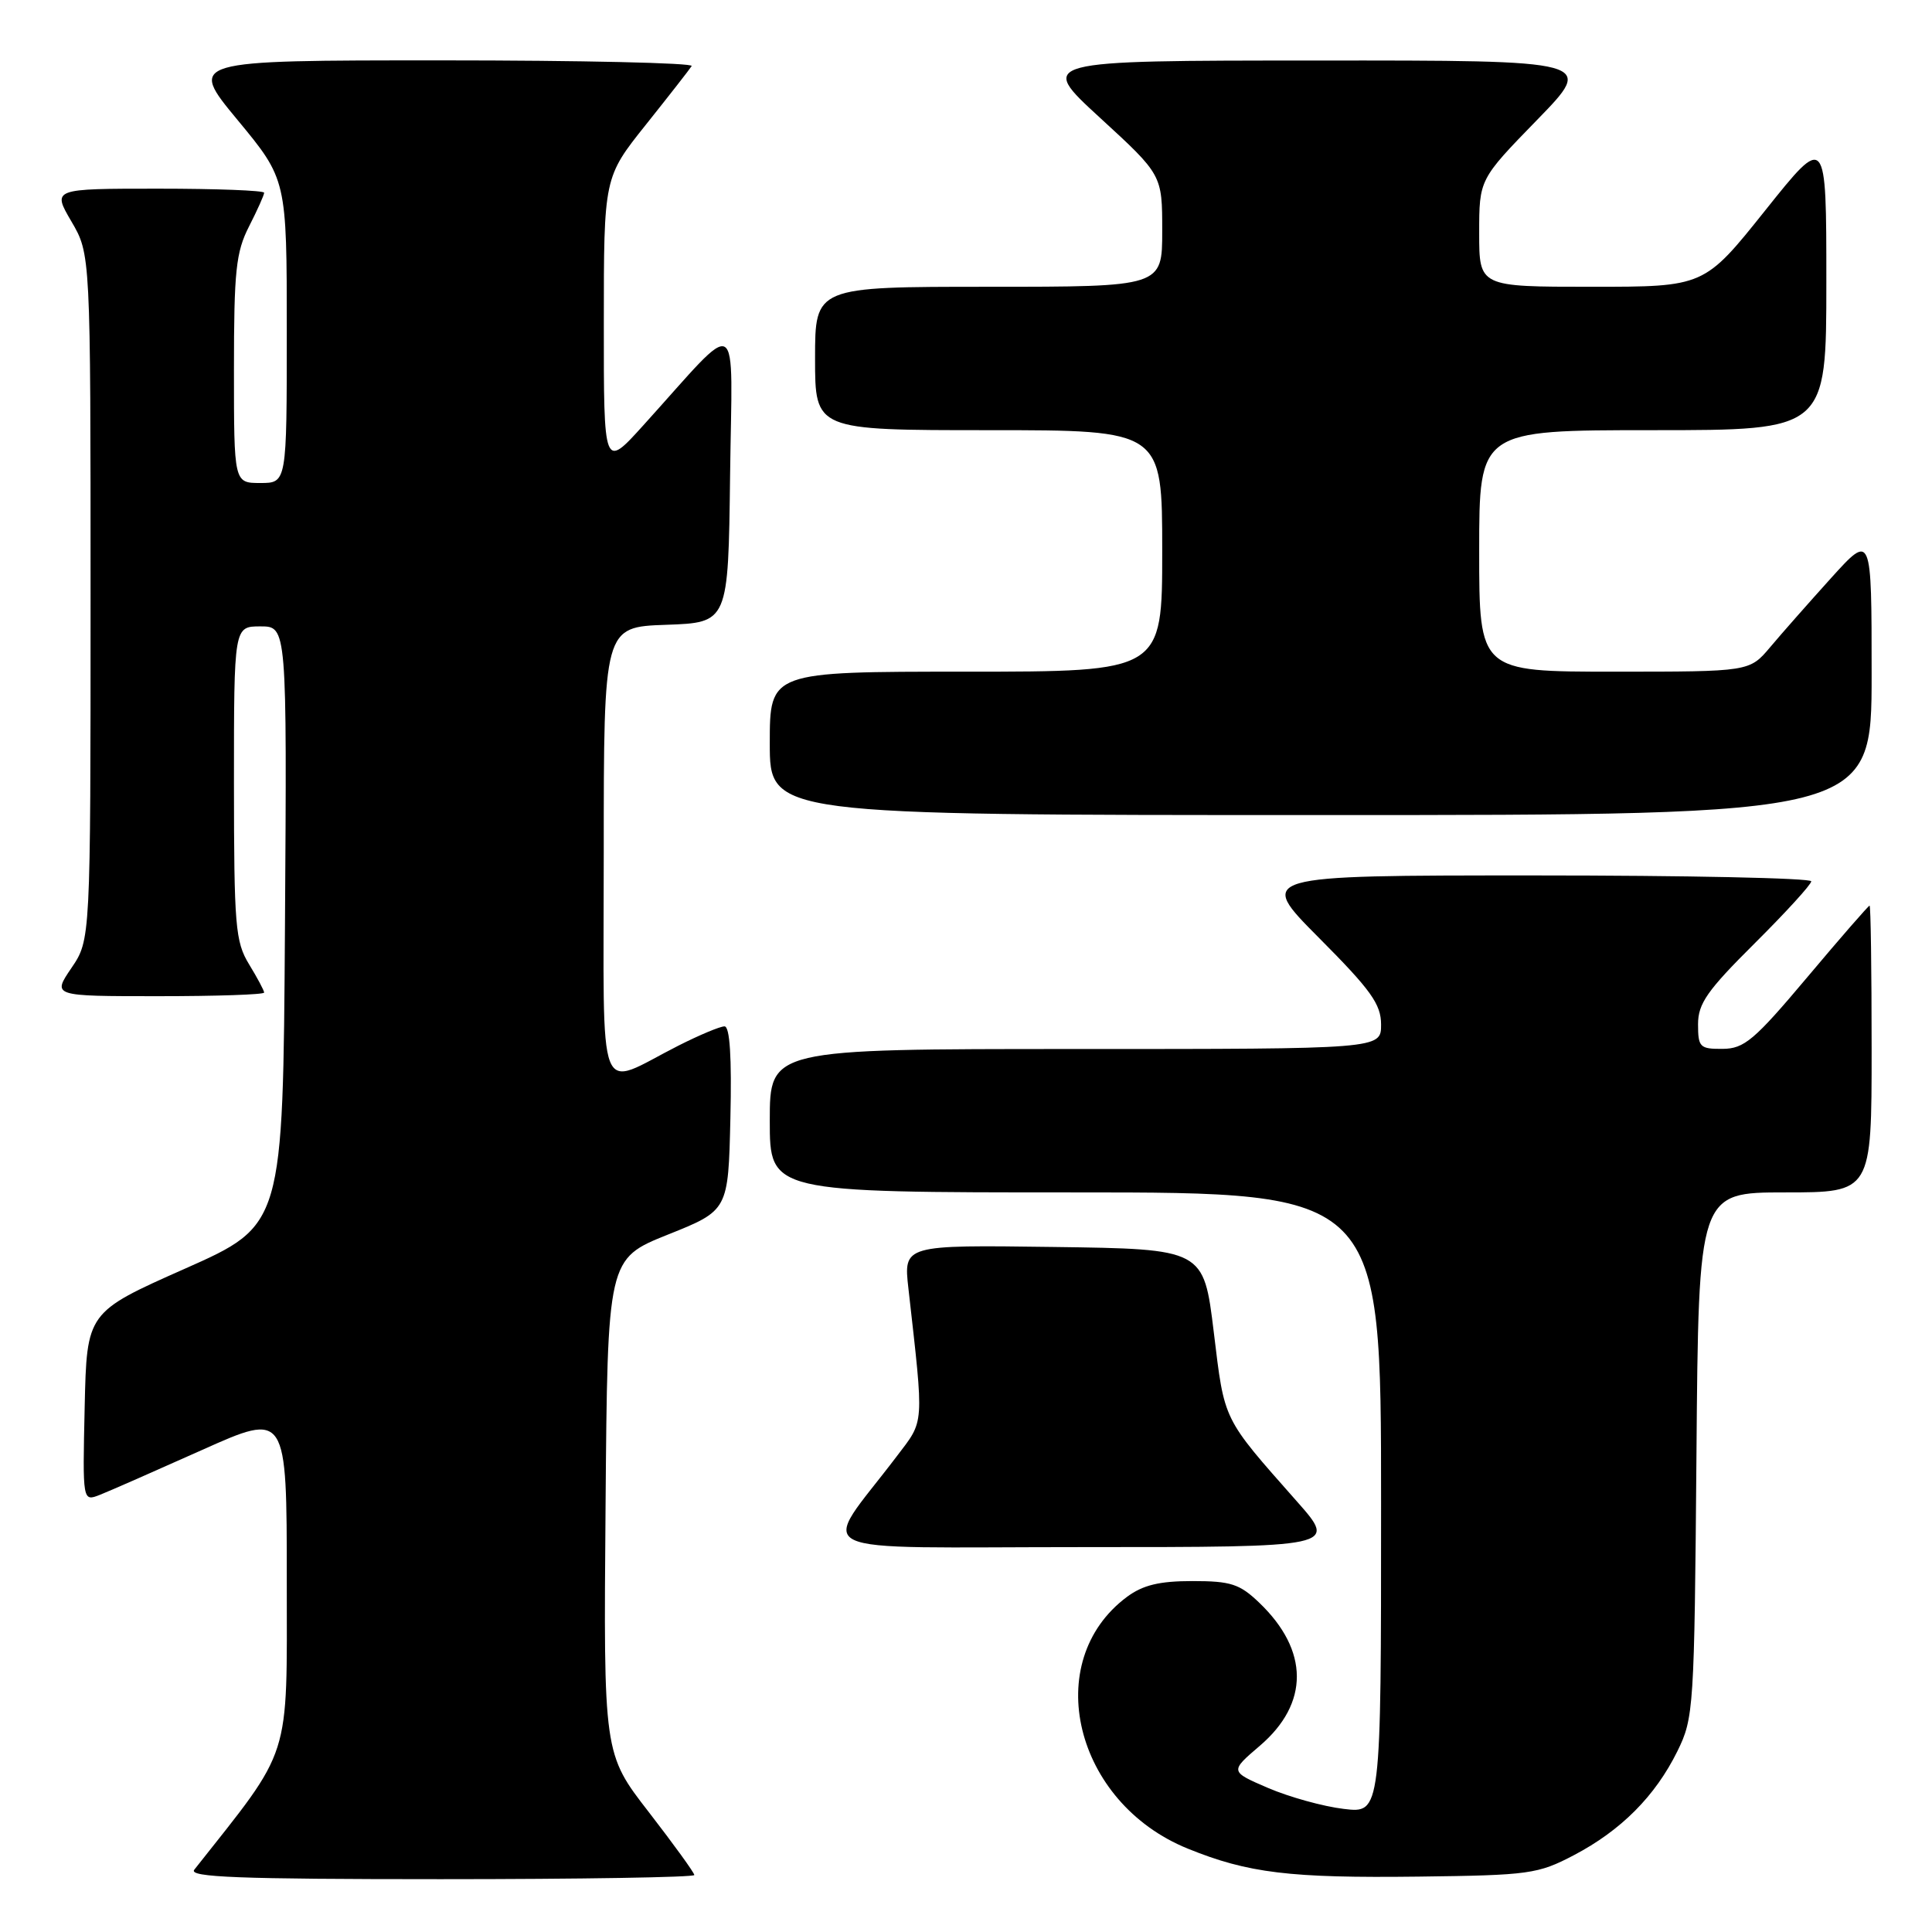 <?xml version="1.0" encoding="UTF-8" standalone="no"?>
<!DOCTYPE svg PUBLIC "-//W3C//DTD SVG 1.1//EN" "http://www.w3.org/Graphics/SVG/1.1/DTD/svg11.dtd" >
<svg xmlns="http://www.w3.org/2000/svg" xmlns:xlink="http://www.w3.org/1999/xlink" version="1.1" viewBox="0 0 256 256">
 <g >
 <path fill="currentColor"
d=" M 92.00 248.45 C 92.00 248.15 89.29 244.41 85.99 240.14 C 79.97 232.38 79.97 232.38 80.24 199.59 C 80.50 166.80 80.50 166.80 88.50 163.59 C 96.50 160.39 96.50 160.39 96.78 148.19 C 96.97 140.07 96.71 136.00 96.00 136.00 C 95.41 136.00 92.67 137.15 89.90 138.55 C 78.89 144.13 80.00 147.01 80.00 113.02 C 80.00 83.08 80.00 83.08 88.25 82.79 C 96.50 82.50 96.50 82.50 96.74 63.00 C 97.01 40.99 98.41 41.80 85.25 56.35 C 80.00 62.16 80.00 62.16 80.01 42.83 C 80.01 23.50 80.01 23.50 85.60 16.50 C 88.67 12.65 91.40 9.16 91.65 8.75 C 91.91 8.34 77.00 8.00 58.53 8.00 C 24.94 8.00 24.94 8.00 31.47 15.89 C 38.00 23.78 38.00 23.78 38.00 43.89 C 38.00 64.00 38.00 64.00 34.50 64.00 C 31.00 64.00 31.00 64.00 31.00 48.96 C 31.00 35.89 31.26 33.41 33.00 30.00 C 34.10 27.84 35.00 25.84 35.00 25.54 C 35.00 25.24 28.68 25.00 20.96 25.00 C 6.92 25.00 6.92 25.00 9.46 29.34 C 12.00 33.68 12.00 33.68 12.00 79.11 C 12.00 124.54 12.00 124.54 9.46 128.27 C 6.93 132.00 6.93 132.00 20.96 132.00 C 28.68 132.00 35.00 131.79 35.00 131.52 C 35.00 131.26 34.10 129.57 33.00 127.77 C 31.18 124.78 31.01 122.72 31.00 103.75 C 31.00 83.00 31.00 83.00 34.51 83.00 C 38.02 83.00 38.02 83.00 37.76 122.67 C 37.50 162.34 37.50 162.34 24.50 168.11 C 11.50 173.88 11.50 173.88 11.22 186.43 C 10.94 198.97 10.94 198.97 13.22 198.08 C 14.47 197.59 20.56 194.91 26.75 192.14 C 38.00 187.10 38.00 187.10 38.00 209.45 C 38.00 233.67 38.77 231.26 25.74 247.75 C 24.96 248.74 31.62 249.00 58.38 249.00 C 76.87 249.00 92.00 248.75 92.00 248.45 Z  M 208.55 245.82 C 214.80 242.54 219.33 237.99 222.26 232.05 C 224.43 227.64 224.51 226.45 224.79 192.75 C 225.07 158.00 225.07 158.00 236.54 158.00 C 248.00 158.00 248.00 158.00 248.00 139.00 C 248.00 128.55 247.88 120.00 247.73 120.00 C 247.58 120.00 243.86 124.27 239.48 129.48 C 232.44 137.85 231.12 138.96 228.25 138.98 C 225.24 139.00 225.00 138.76 225.00 135.72 C 225.00 132.98 226.21 131.25 232.50 125.00 C 236.62 120.90 240.00 117.20 240.00 116.78 C 240.00 116.35 223.47 116.00 203.27 116.00 C 166.54 116.00 166.54 116.00 174.77 124.27 C 181.67 131.20 183.00 133.06 183.00 135.77 C 183.00 139.00 183.00 139.00 142.50 139.00 C 102.00 139.00 102.00 139.00 102.00 148.50 C 102.00 158.00 102.00 158.00 142.50 158.00 C 183.00 158.00 183.00 158.00 183.00 199.14 C 183.00 240.28 183.00 240.28 178.06 239.69 C 175.35 239.37 170.84 238.12 168.04 236.92 C 162.95 234.73 162.95 234.73 166.94 231.32 C 173.50 225.71 173.47 218.70 166.86 212.37 C 164.26 209.88 163.10 209.50 158.01 209.50 C 153.61 209.50 151.44 210.03 149.32 211.60 C 137.84 220.16 142.35 238.85 157.38 244.95 C 165.38 248.20 170.91 248.87 188.00 248.66 C 202.64 248.48 203.78 248.32 208.55 245.82 Z  M 171.85 198.95 C 161.93 187.72 162.28 188.42 160.83 176.50 C 159.49 165.50 159.49 165.50 139.60 165.23 C 119.72 164.96 119.72 164.96 120.37 170.73 C 122.45 189.22 122.53 188.09 118.80 193.00 C 108.61 206.44 105.66 205.00 143.48 205.00 C 177.20 205.00 177.20 205.00 171.85 198.95 Z  M 248.00 89.33 C 248.00 70.66 248.00 70.66 242.64 76.58 C 239.70 79.84 236.06 83.96 234.56 85.75 C 231.82 89.00 231.82 89.00 213.91 89.00 C 196.00 89.00 196.00 89.00 196.00 73.00 C 196.00 57.00 196.00 57.00 219.00 57.00 C 242.00 57.00 242.00 57.00 242.00 37.37 C 242.00 17.74 242.00 17.74 233.91 27.87 C 225.82 38.00 225.82 38.00 210.91 38.00 C 196.00 38.00 196.00 38.00 196.00 30.89 C 196.00 23.77 196.00 23.77 203.67 15.89 C 211.35 8.00 211.35 8.00 174.42 8.02 C 137.50 8.03 137.50 8.03 145.75 15.60 C 154.00 23.17 154.00 23.17 154.00 30.59 C 154.00 38.00 154.00 38.00 131.00 38.00 C 108.00 38.00 108.00 38.00 108.00 47.50 C 108.00 57.00 108.00 57.00 131.00 57.00 C 154.00 57.00 154.00 57.00 154.00 73.00 C 154.00 89.00 154.00 89.00 128.00 89.00 C 102.00 89.00 102.00 89.00 102.00 98.50 C 102.00 108.00 102.00 108.00 175.00 108.00 C 248.00 108.00 248.00 108.00 248.00 89.33 Z "/>
</g>
</svg>